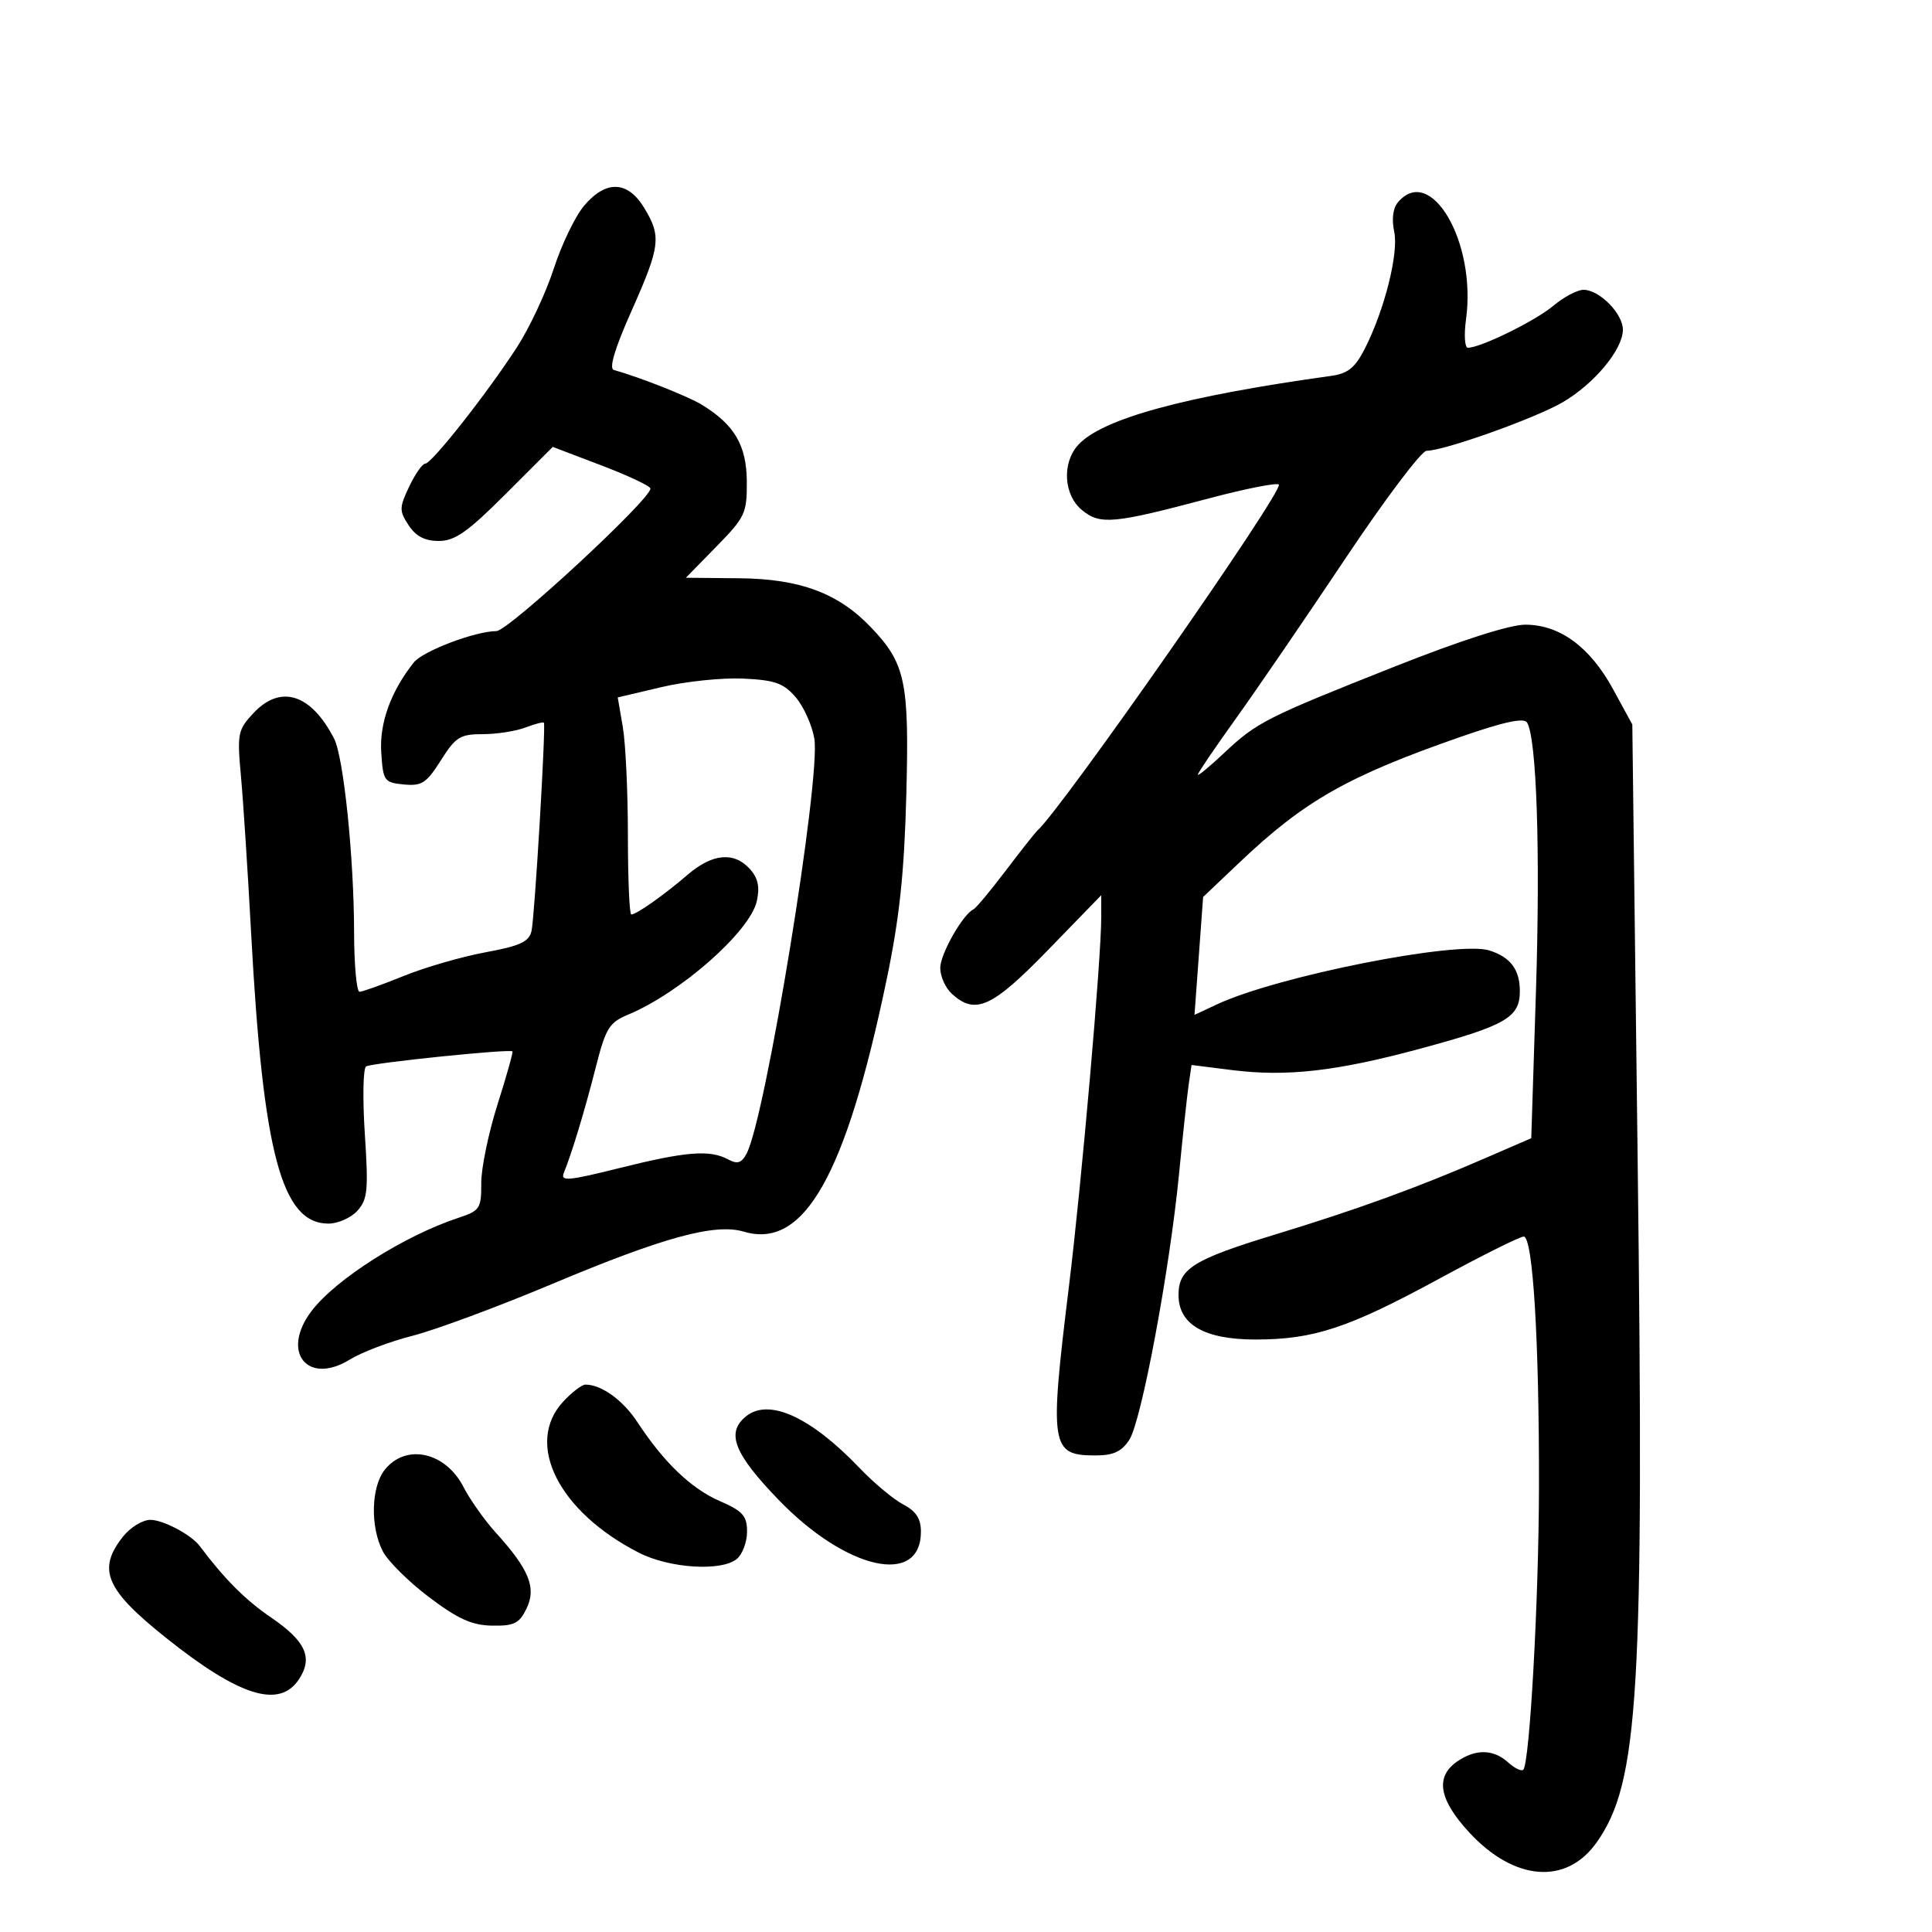 <svg xmlns="http://www.w3.org/2000/svg" width="300" height="300" viewBox="0 0 300 300" version="1.1">
	<path d="M 90.682 31.967 C 89.309 33.598, 87.197 37.986, 85.989 41.717 C 84.781 45.447, 82.193 50.962, 80.239 53.972 C 75.554 61.185, 67.026 72, 66.023 72 C 65.586 72, 64.468 73.602, 63.538 75.560 C 61.985 78.834, 61.978 79.317, 63.448 81.560 C 64.571 83.275, 65.964 84, 68.136 84 C 70.640 84, 72.610 82.616, 78.529 76.697 L 85.831 69.394 93.416 72.282 C 97.587 73.870, 101 75.483, 101 75.866 C 101 77.570, 78.917 98, 77.075 98 C 73.821 98, 65.657 101.098, 64.253 102.866 C 60.695 107.346, 58.906 112.281, 59.198 116.813 C 59.486 121.281, 59.650 121.514, 62.700 121.810 C 65.494 122.080, 66.224 121.605, 68.462 118.060 C 70.748 114.439, 71.449 114, 74.947 114 C 77.105 114, 80.087 113.537, 81.574 112.972 C 83.061 112.407, 84.357 112.069, 84.455 112.222 C 84.785 112.740, 83.018 142.486, 82.533 144.572 C 82.144 146.244, 80.761 146.883, 75.377 147.875 C 71.707 148.551, 65.993 150.206, 62.679 151.552 C 59.366 152.898, 56.283 154, 55.828 154 C 55.372 154, 54.992 149.838, 54.983 144.750 C 54.961 133.107, 53.354 117.556, 51.877 114.687 C 48.284 107.712, 43.558 106.228, 39.338 110.750 C 36.928 113.332, 36.811 113.928, 37.413 120.500 C 37.766 124.350, 38.480 135.375, 39.001 145 C 40.844 179.111, 43.747 190, 51 190 C 52.480 190, 54.503 189.102, 55.496 188.005 C 57.085 186.249, 57.223 184.817, 56.650 176.065 C 56.291 170.595, 56.380 165.883, 56.847 165.594 C 57.738 165.044, 79.187 162.840, 79.574 163.259 C 79.696 163.391, 78.653 167.100, 77.254 171.500 C 75.856 175.900, 74.720 181.397, 74.728 183.715 C 74.744 187.666, 74.522 188.003, 71.172 189.108 C 62.769 191.881, 52.164 198.608, 48.387 203.560 C 43.542 209.911, 47.719 215.191, 54.347 211.095 C 56.171 209.967, 60.552 208.309, 64.082 207.411 C 67.612 206.512, 77.342 202.901, 85.705 199.387 C 103.042 192.102, 111.028 189.921, 115.500 191.251 C 124.850 194.032, 131.320 182.620, 137.671 152.138 C 139.669 142.550, 140.408 135.638, 140.730 123.500 C 141.199 105.815, 140.612 103.030, 135.229 97.397 C 130.161 92.094, 124.215 89.880, 114.800 89.792 L 106.500 89.714 111.250 84.860 C 115.716 80.297, 115.998 79.692, 115.964 74.753 C 115.926 69.159, 114.053 65.959, 109 62.858 C 106.877 61.554, 99.382 58.591, 95.314 57.446 C 94.532 57.226, 95.463 54.114, 98.049 48.306 C 102.546 38.204, 102.729 36.708, 100.011 32.250 C 97.445 28.041, 94.071 27.939, 90.682 31.967 M 217.034 31.459 C 216.296 32.348, 216.083 34.100, 216.487 35.942 C 217.219 39.272, 214.996 48.127, 211.911 54.174 C 210.422 57.092, 209.295 58.007, 206.753 58.359 C 183.909 61.528, 171.095 65.027, 167.405 69.105 C 164.853 71.925, 165.170 76.909, 168.048 79.240 C 170.864 81.520, 172.897 81.328, 187.747 77.383 C 193.383 75.886, 198.255 74.922, 198.574 75.241 C 199.437 76.103, 164.918 125.567, 161.057 129 C 160.748 129.275, 158.549 132.062, 156.170 135.192 C 153.792 138.323, 151.543 141.023, 151.173 141.192 C 149.517 141.949, 146 148.145, 146 150.305 C 146 151.617, 146.823 153.435, 147.829 154.345 C 151.467 157.638, 154.064 156.447, 162.749 147.504 L 171 139.009 171 142.426 C 171 148.916, 167.970 183.552, 165.988 199.713 C 162.932 224.638, 163.144 226, 170.085 226 C 172.877 226, 174.153 225.415, 175.351 223.587 C 177.239 220.706, 181.623 197.268, 183.086 182.236 C 183.661 176.331, 184.332 170.121, 184.576 168.435 L 185.021 165.370 191.261 166.156 C 199.783 167.230, 207.512 166.355, 220.500 162.846 C 233.845 159.240, 236 157.997, 236 153.906 C 236 150.563, 234.552 148.627, 231.270 147.586 C 226.355 146.026, 198.418 151.552, 188.991 155.949 L 185.482 157.586 186.151 148.434 L 186.820 139.283 192.499 133.892 C 202.570 124.330, 209.281 120.521, 226.805 114.419 C 233.504 112.086, 236.635 111.410, 237.119 112.192 C 238.611 114.607, 239.195 132.236, 238.501 153.968 L 237.774 176.738 230.637 179.833 C 220.011 184.442, 210.819 187.783, 198 191.696 C 185.270 195.581, 183 197.002, 183 201.082 C 183 205.676, 187.016 208, 194.953 208 C 204.002 208, 209.385 206.217, 223.500 198.547 C 230.100 194.961, 235.994 192.020, 236.598 192.013 C 238.027 191.996, 239.009 208.089, 238.971 230.906 C 238.942 248.398, 237.532 273.802, 236.534 274.799 C 236.247 275.086, 235.187 274.574, 234.177 273.661 C 231.880 271.581, 229.095 271.545, 226.223 273.557 C 222.830 275.933, 223.437 279.434, 228.125 284.520 C 235.107 292.095, 243.207 292.749, 247.908 286.118 C 254.491 276.831, 255.313 263.090, 254.287 179.500 L 253.465 112.500 250.482 107.028 C 246.900 100.456, 242.200 97, 236.842 97 C 234.442 97, 226.833 99.436, 216.740 103.435 C 196.580 111.424, 195.156 112.144, 190.097 116.908 C 187.844 119.031, 186 120.552, 186 120.289 C 186 120.026, 188.634 116.141, 191.853 111.656 C 195.072 107.170, 202.741 95.963, 208.896 86.750 C 215.050 77.537, 220.727 70, 221.512 70 C 224.236 70, 238.435 64.935, 242.672 62.452 C 247.599 59.565, 252 54.253, 252 51.195 C 252 48.694, 248.356 45, 245.888 45 C 244.934 45, 242.827 46.116, 241.206 47.480 C 238.434 49.812, 229.911 54, 227.936 54 C 227.442 54, 227.311 52.010, 227.644 49.578 C 229.289 37.579, 222.118 25.333, 217.034 31.459 M 102.711 106.694 L 95.922 108.295 96.711 112.898 C 97.145 115.429, 97.500 123.013, 97.500 129.751 C 97.500 136.489, 97.737 142.001, 98.027 142.001 C 98.828 142, 103.107 138.980, 106.785 135.821 C 110.620 132.528, 113.982 132.218, 116.439 134.933 C 117.705 136.331, 118.003 137.708, 117.519 139.915 C 116.486 144.619, 105.713 154.133, 97.564 157.538 C 94.588 158.781, 94.062 159.633, 92.515 165.713 C 90.796 172.469, 88.803 179.055, 87.558 182.096 C 86.993 183.476, 88.164 183.378, 96.202 181.371 C 106.495 178.802, 110.202 178.503, 113.024 180.013 C 114.510 180.808, 115.133 180.620, 115.928 179.135 C 118.867 173.642, 127.487 120.842, 126.448 114.693 C 126.094 112.598, 124.792 109.707, 123.553 108.267 C 121.670 106.078, 120.335 105.604, 115.401 105.371 C 112.155 105.217, 106.445 105.813, 102.711 106.694 M 87.452 217.646 C 81.421 224.154, 86.730 234.740, 99.220 241.112 C 103.974 243.538, 112.037 244.044, 114.419 242.067 C 115.289 241.346, 116 239.444, 116 237.842 C 116 235.372, 115.353 234.647, 111.750 233.075 C 107.311 231.140, 103.061 227.062, 98.959 220.805 C 96.735 217.412, 93.388 215, 90.905 215 C 90.355 215, 88.801 216.191, 87.452 217.646 M 115.846 219.924 C 112.702 222.470, 113.946 225.678, 120.859 232.853 C 131.406 243.801, 143 246.405, 143 237.826 C 143 235.816, 142.242 234.654, 140.250 233.608 C 138.738 232.814, 135.700 230.280, 133.500 227.977 C 125.902 220.021, 119.392 217.052, 115.846 219.924 M 59.750 228.217 C 57.622 230.880, 57.470 237.075, 59.440 240.884 C 60.232 242.416, 63.469 245.624, 66.633 248.013 C 71.113 251.395, 73.276 252.372, 76.409 252.428 C 79.831 252.489, 80.630 252.093, 81.757 249.779 C 83.324 246.559, 82.169 243.700, 76.998 238 C 75.251 236.075, 72.982 232.868, 71.954 230.873 C 69.155 225.441, 63.033 224.109, 59.750 228.217 M 19.073 238.635 C 15.066 243.728, 16.395 246.836, 25.778 254.323 C 37.208 263.443, 43.405 265.363, 46.443 260.728 C 48.633 257.385, 47.464 254.828, 42.060 251.140 C 38.075 248.420, 34.872 245.209, 31 240.050 C 29.696 238.313, 25.328 236, 23.350 236 C 22.137 236, 20.212 237.186, 19.073 238.635" stroke="none" fill="black" fill-rule="evenodd"/>
</svg>